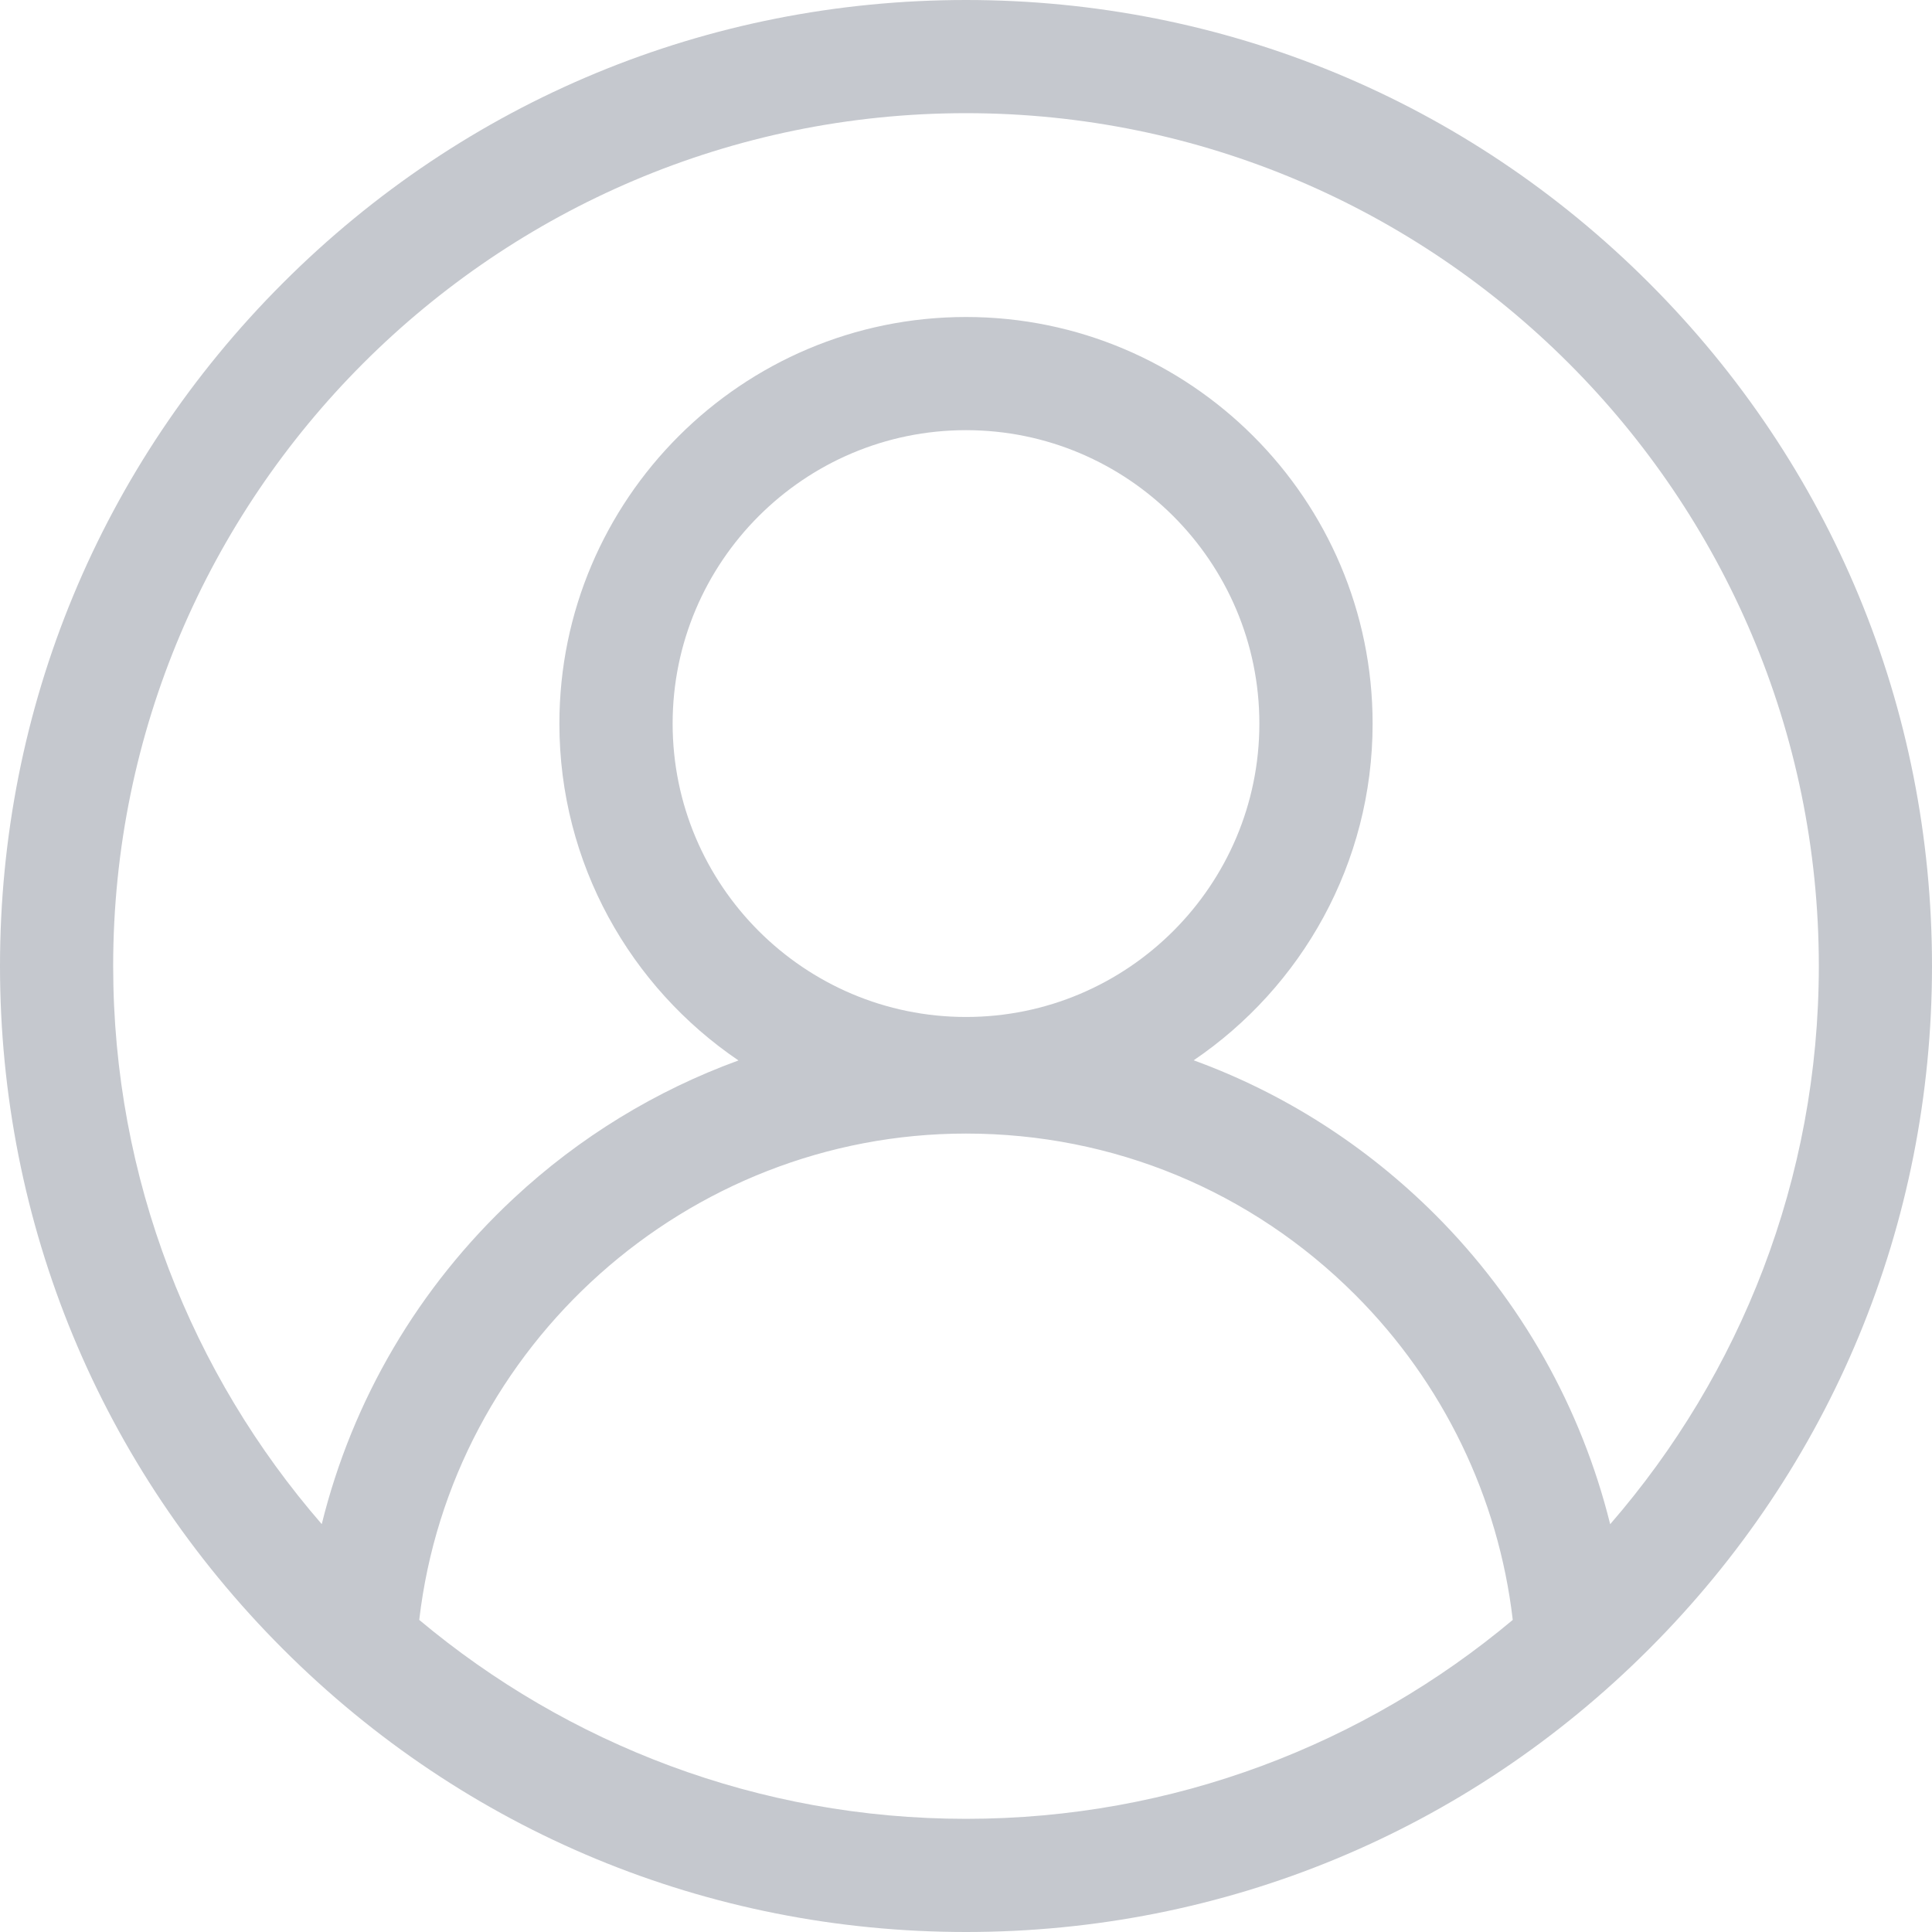 <svg width="26" height="26" viewBox="0 0 26 26" fill="none" xmlns="http://www.w3.org/2000/svg">
<path d="M22.192 3.808C19.737 1.352 16.472 0 13 0C9.528 0 6.263 1.352 3.808 3.808C1.352 6.263 0 9.528 0 13C0 16.472 1.352 19.737 3.808 22.192C6.263 24.648 9.528 26 13 26C16.472 26 19.737 24.648 22.192 22.192C24.648 19.737 26 16.472 26 13C26 9.528 24.648 6.263 22.192 3.808ZM5.642 21.8C6.071 18.107 9.247 15.255 13 15.255C14.979 15.255 16.839 16.026 18.238 17.425C19.421 18.608 20.166 20.151 20.358 21.8C18.365 23.47 15.798 24.477 13 24.477C10.202 24.477 7.636 23.47 5.642 21.8ZM13 13.686C10.823 13.686 9.052 11.915 9.052 9.738C9.052 7.56 10.823 5.789 13 5.789C15.177 5.789 16.948 7.56 16.948 9.738C16.948 11.915 15.177 13.686 13 13.686ZM21.669 20.512C21.281 18.947 20.472 17.504 19.316 16.348C18.379 15.412 17.272 14.709 16.064 14.269C17.516 13.284 18.472 11.62 18.472 9.738C18.472 6.72 16.017 4.266 13 4.266C9.983 4.266 7.528 6.72 7.528 9.738C7.528 11.621 8.485 13.286 9.938 14.271C8.827 14.676 7.798 15.302 6.914 16.126C5.632 17.32 4.742 18.841 4.33 20.511C2.582 18.497 1.523 15.87 1.523 13C1.523 6.672 6.672 1.523 13 1.523C19.328 1.523 24.477 6.672 24.477 13C24.477 15.87 23.417 18.498 21.669 20.512Z" fill="#C5C8CE"/>
</svg>
